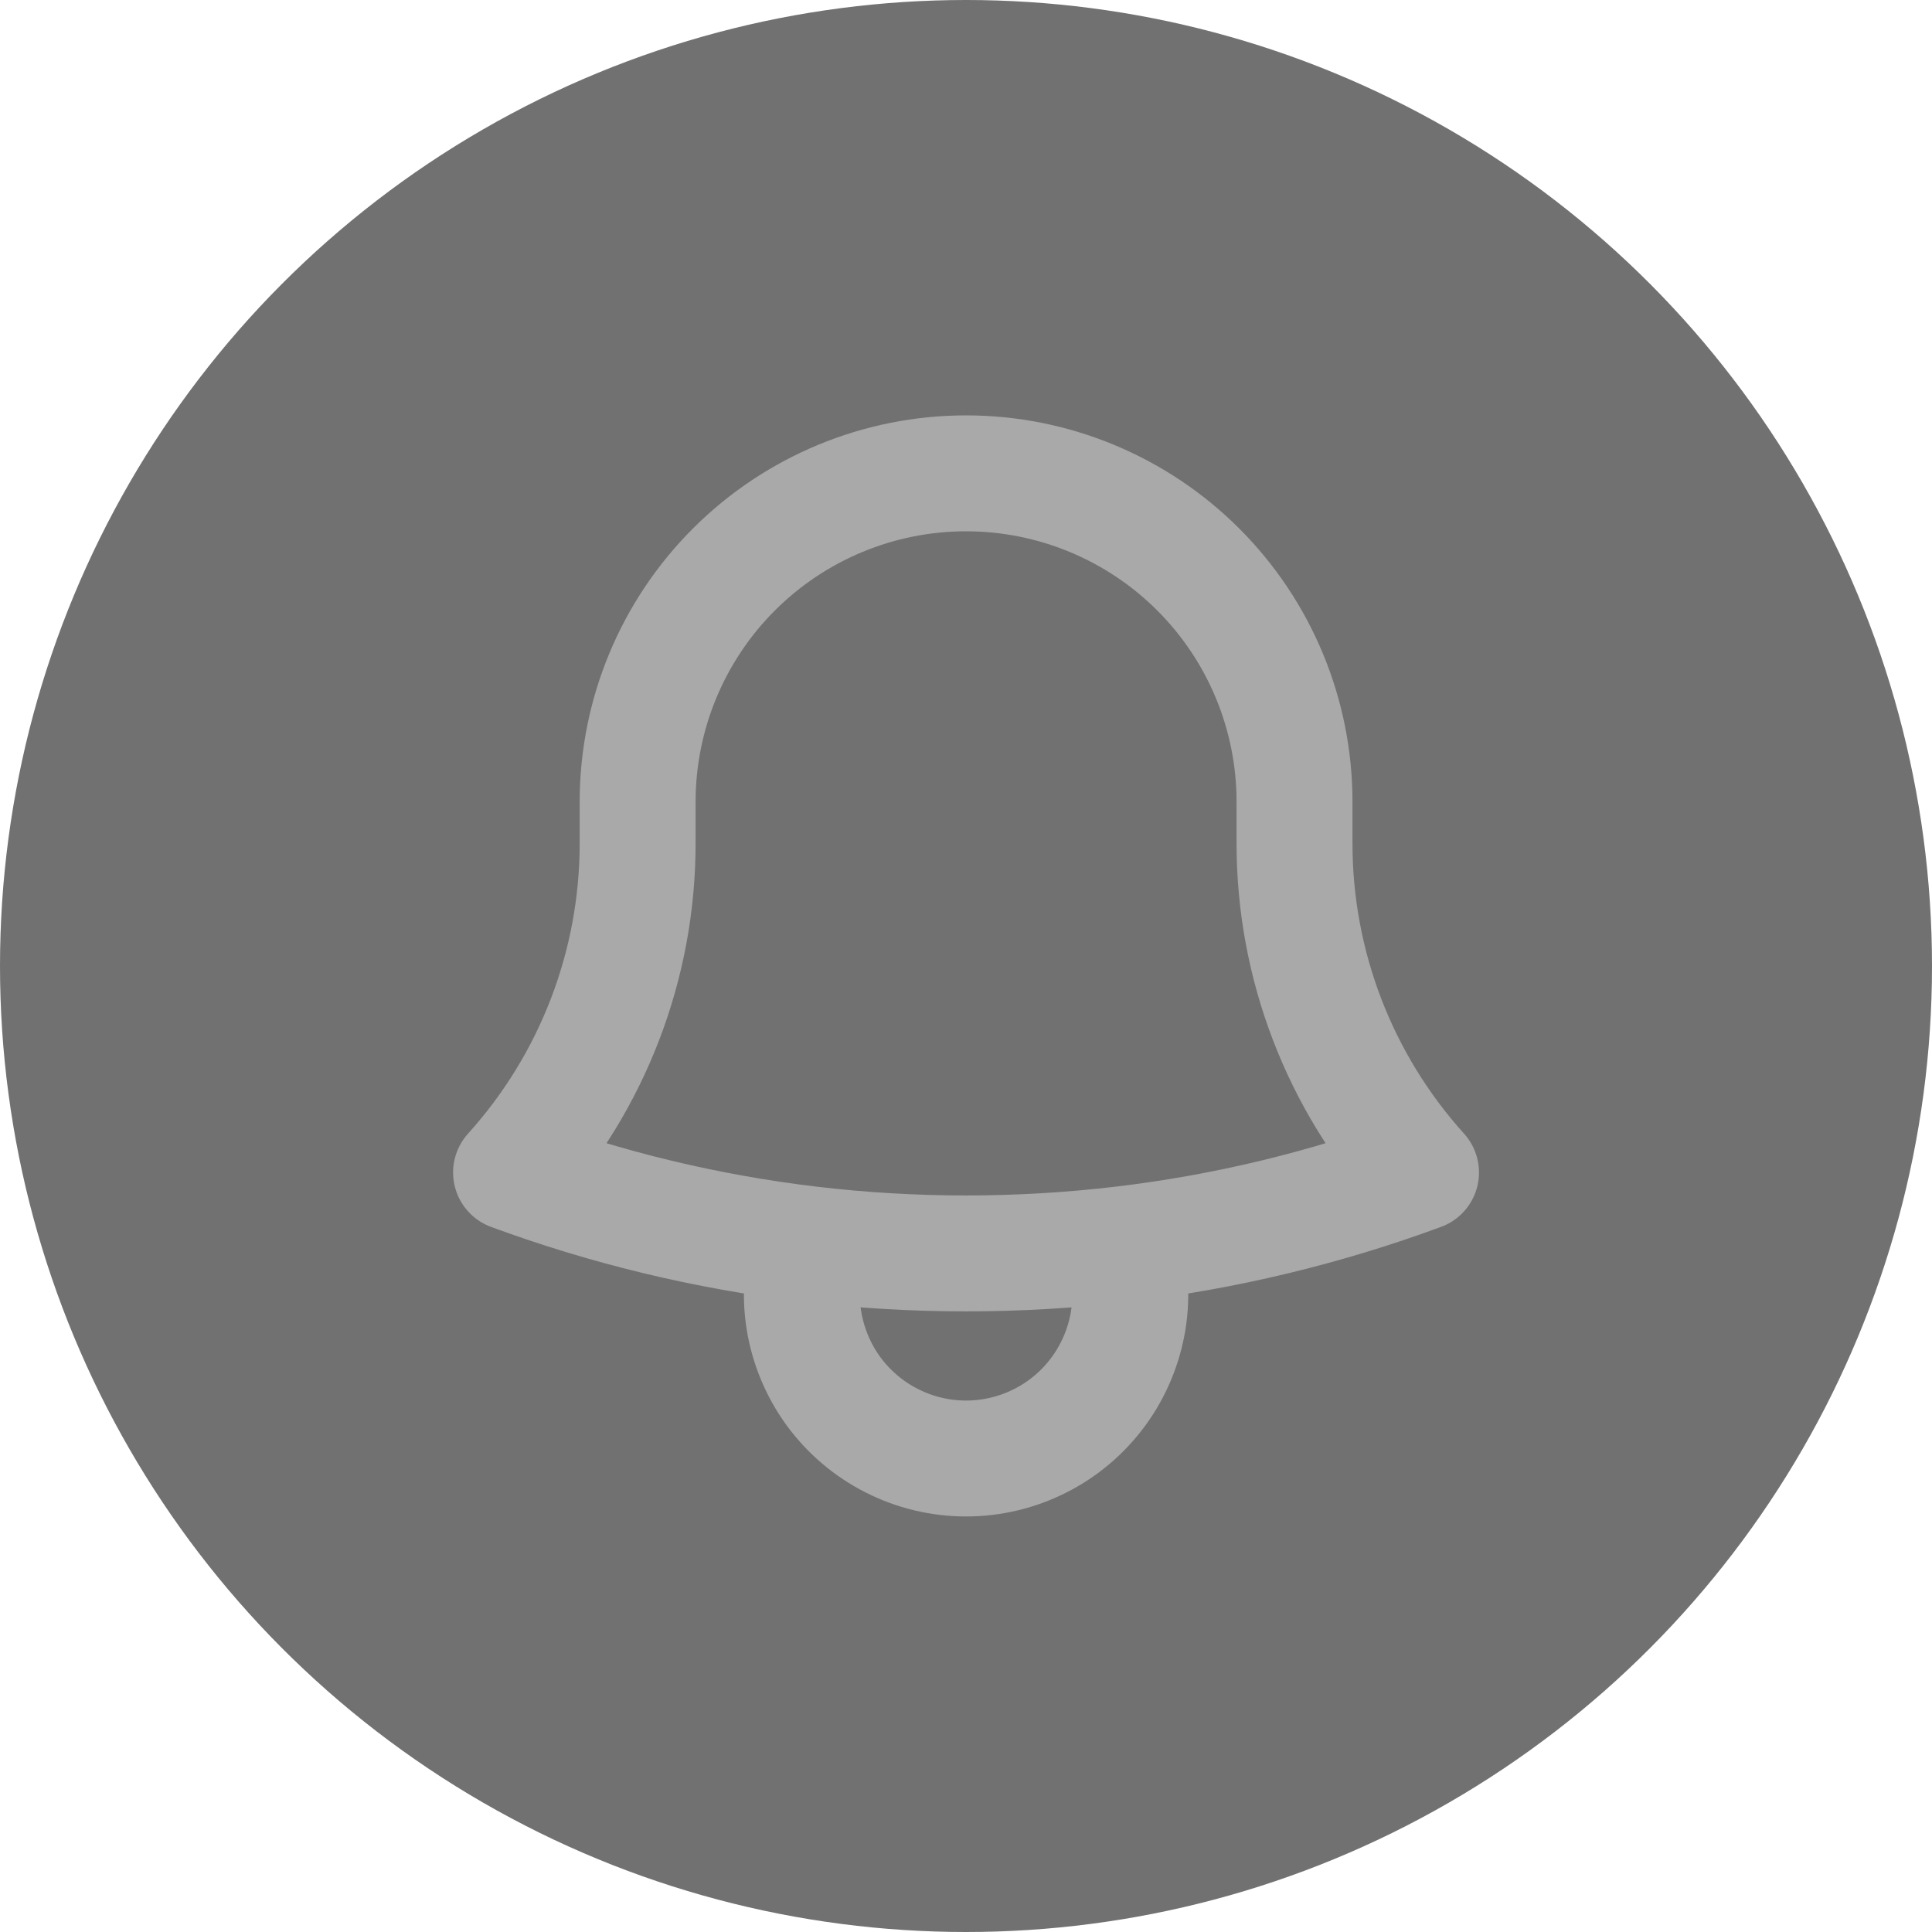 <svg width="25" height="25" viewBox="0 0 25 25" fill="none" xmlns="http://www.w3.org/2000/svg">
<circle cx="12.5" cy="12.5" r="12.5" fill="#717171"/>
<path d="M14.525 16.1C15.844 15.944 17.141 15.632 18.388 15.172C17.332 14.002 16.749 12.482 16.751 10.906V10.375C16.751 9.248 16.303 8.167 15.506 7.37C14.709 6.573 13.628 6.125 12.501 6.125C11.374 6.125 10.293 6.573 9.496 7.37C8.699 8.167 8.251 9.248 8.251 10.375V10.906C8.253 12.482 7.669 14.002 6.613 15.172C7.841 15.625 9.135 15.94 10.477 16.1M14.525 16.1C13.18 16.259 11.822 16.259 10.477 16.1M14.525 16.1C14.627 16.418 14.652 16.757 14.599 17.087C14.545 17.417 14.415 17.73 14.217 18.001C14.02 18.271 13.762 18.491 13.464 18.642C13.165 18.794 12.835 18.873 12.501 18.873C12.166 18.873 11.836 18.794 11.538 18.642C11.24 18.491 10.982 18.271 10.784 18.001C10.587 17.73 10.457 17.417 10.403 17.087C10.35 16.757 10.375 16.418 10.477 16.1" stroke="#A9A9A9" stroke-width="1.5" stroke-linecap="round" stroke-linejoin="round"/>
</svg>
